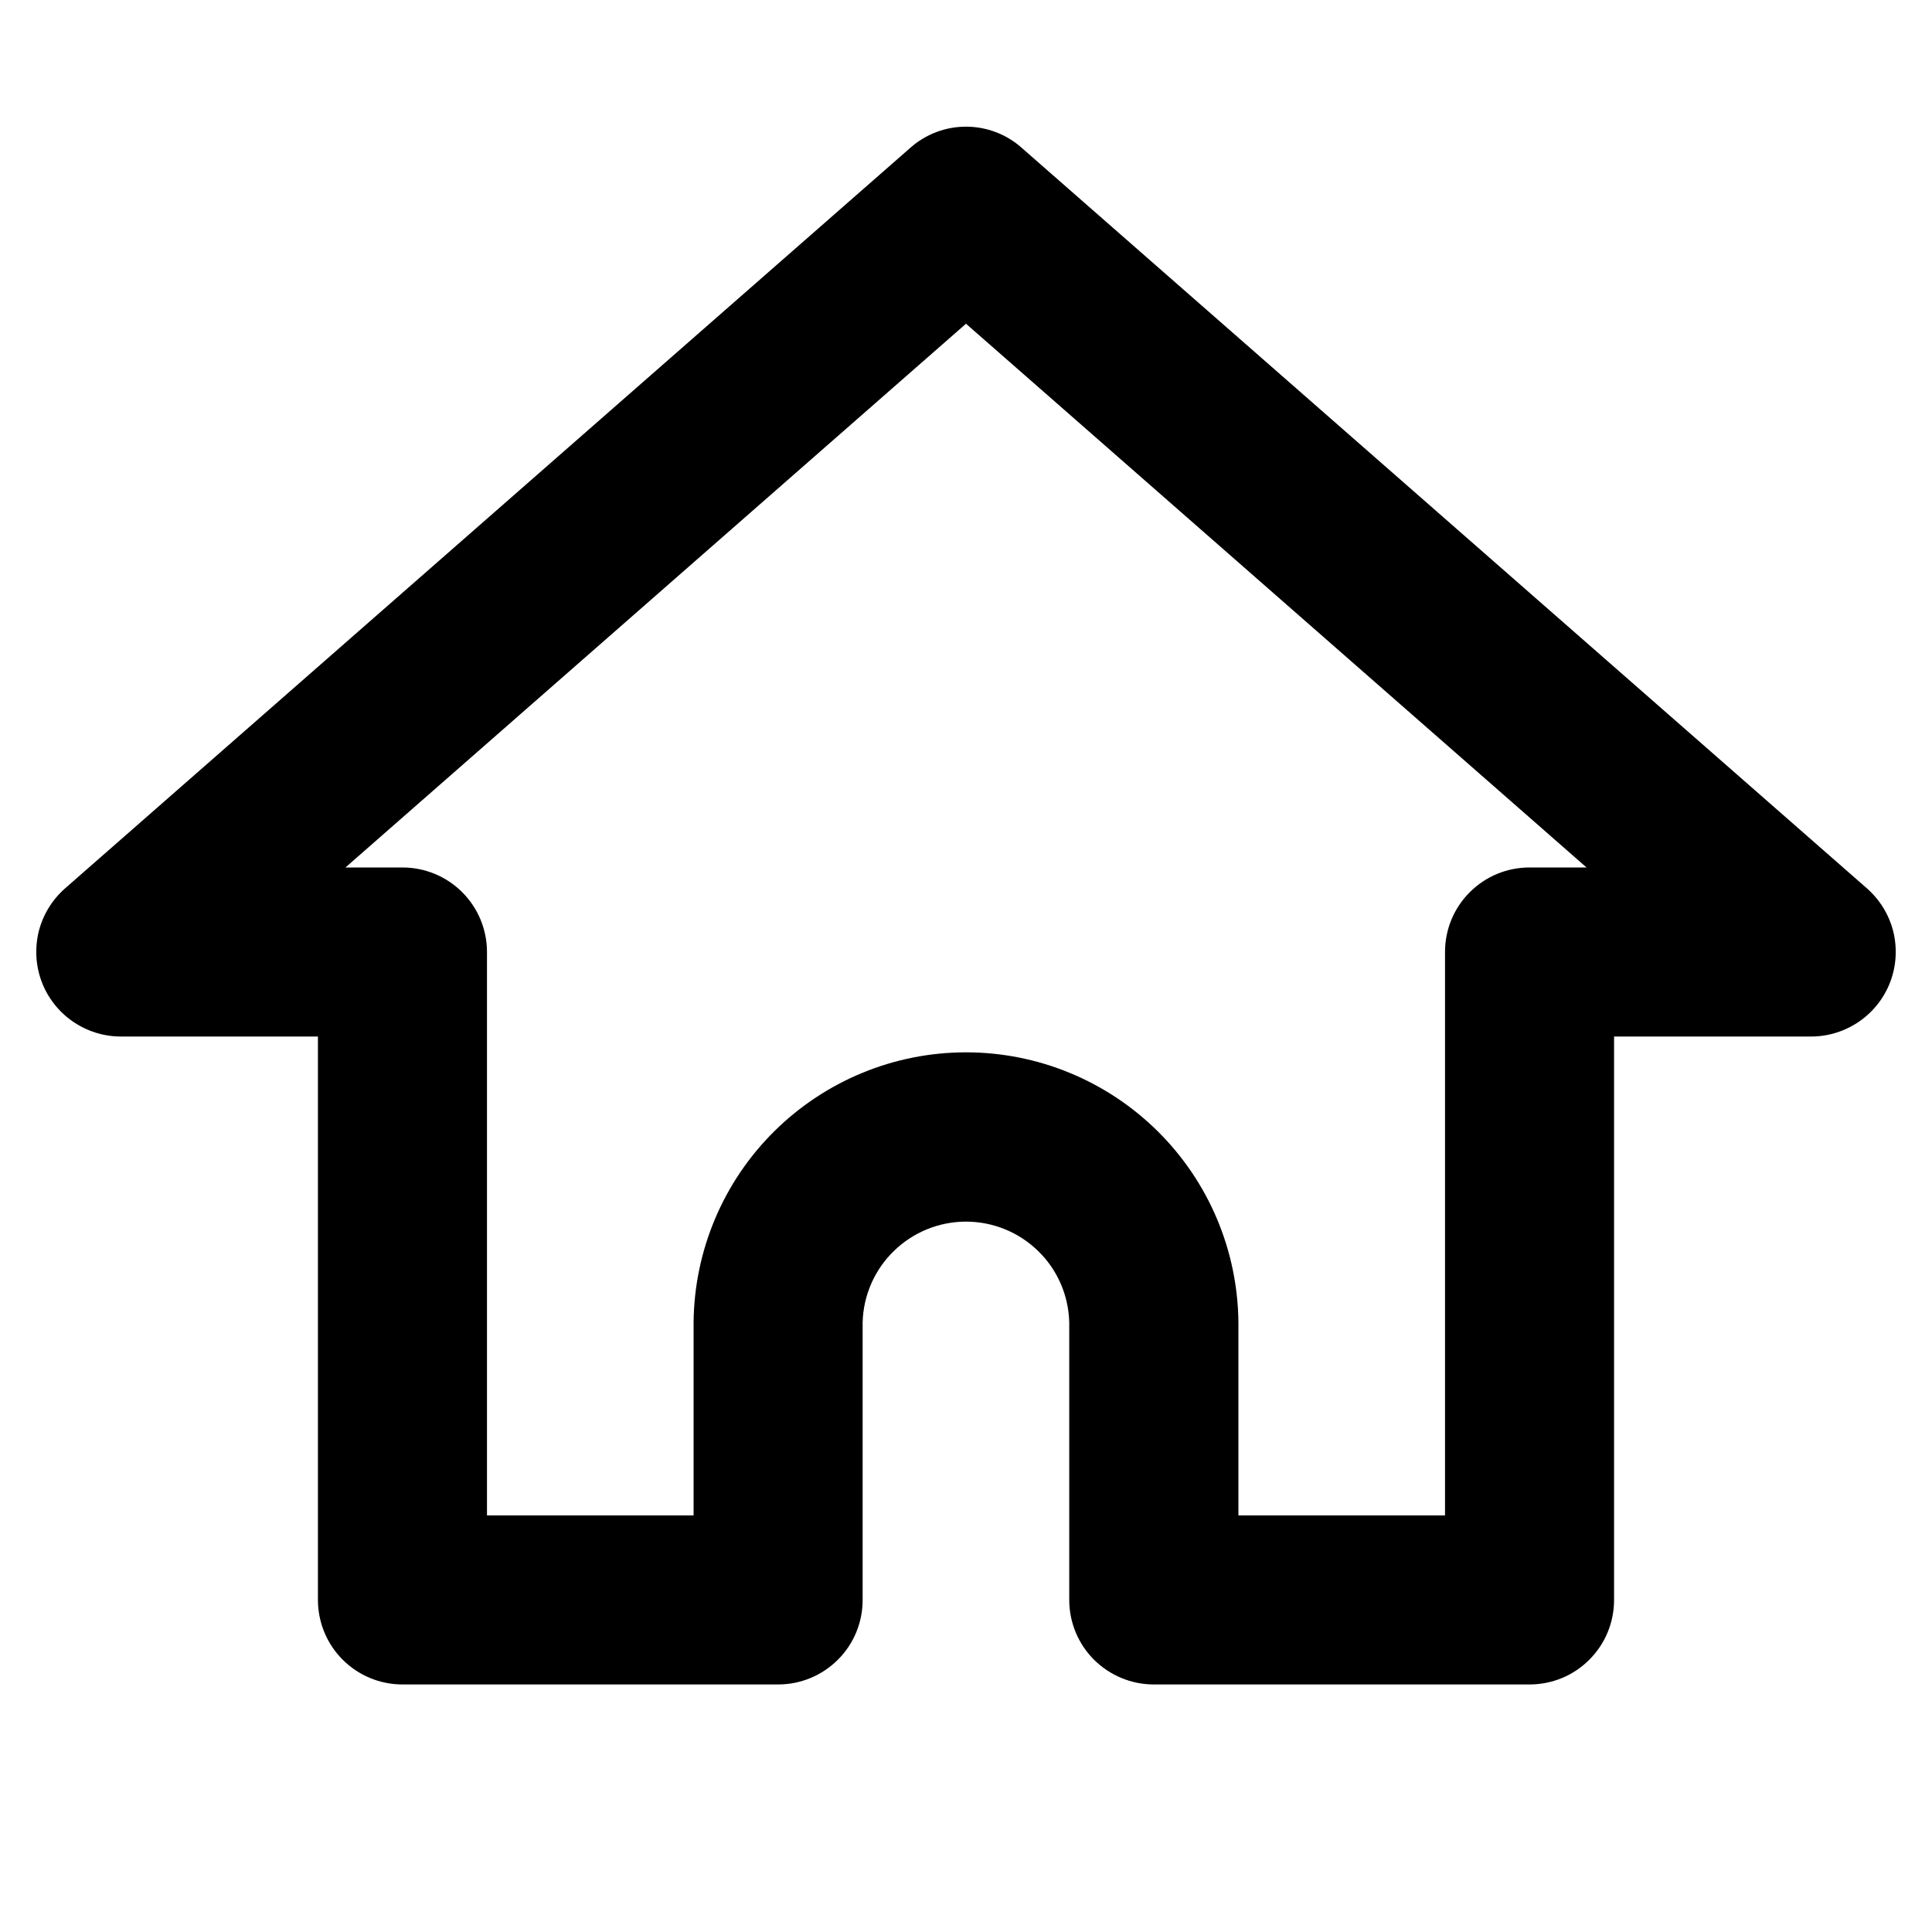 <svg width="16" height="16" viewBox="0 0 16 16" fill="none" xmlns="http://www.w3.org/2000/svg">
<path d="M13.367 13.25V8.584H15C15.142 8.584 15.281 8.54 15.398 8.459C15.515 8.378 15.605 8.263 15.655 8.13C15.705 7.997 15.713 7.852 15.679 7.713C15.644 7.575 15.568 7.451 15.461 7.357L8.461 1.224C8.334 1.111 8.17 1.049 8 1.049C7.83 1.049 7.666 1.111 7.539 1.224L0.539 7.357C0.432 7.451 0.356 7.575 0.321 7.713C0.287 7.852 0.295 7.997 0.345 8.13C0.395 8.263 0.485 8.378 0.602 8.459C0.719 8.54 0.858 8.584 1 8.584H2.633V13.25C2.633 13.436 2.707 13.614 2.838 13.745C2.969 13.876 3.147 13.95 3.333 13.95H6.444C6.63 13.95 6.808 13.876 6.939 13.745C7.071 13.614 7.144 13.436 7.144 13.25V10.95C7.15 10.727 7.243 10.515 7.403 10.36C7.563 10.204 7.777 10.117 8 10.117C8.223 10.117 8.437 10.204 8.597 10.36C8.757 10.515 8.849 10.727 8.855 10.95V13.25C8.855 13.436 8.929 13.614 9.06 13.745C9.192 13.876 9.37 13.95 9.555 13.95H12.667C12.759 13.95 12.85 13.932 12.935 13.897C13.02 13.862 13.097 13.81 13.162 13.745C13.227 13.68 13.279 13.603 13.314 13.518C13.349 13.433 13.367 13.342 13.367 13.25V13.25ZM11.967 7.884V12.55H10.256V10.95C10.25 10.355 10.01 9.787 9.588 9.369C9.165 8.95 8.595 8.715 8 8.715C7.405 8.715 6.835 8.95 6.412 9.369C5.99 9.787 5.75 10.355 5.744 10.95V12.55H4.033V7.884C4.033 7.698 3.959 7.52 3.828 7.389C3.697 7.258 3.519 7.184 3.333 7.184H2.861L8 2.681L13.139 7.184H12.667C12.575 7.184 12.484 7.202 12.399 7.237C12.314 7.272 12.237 7.324 12.172 7.389C12.107 7.454 12.055 7.531 12.02 7.616C11.985 7.701 11.967 7.792 11.967 7.884H11.967Z" fill="currentColor"/>
</svg>

